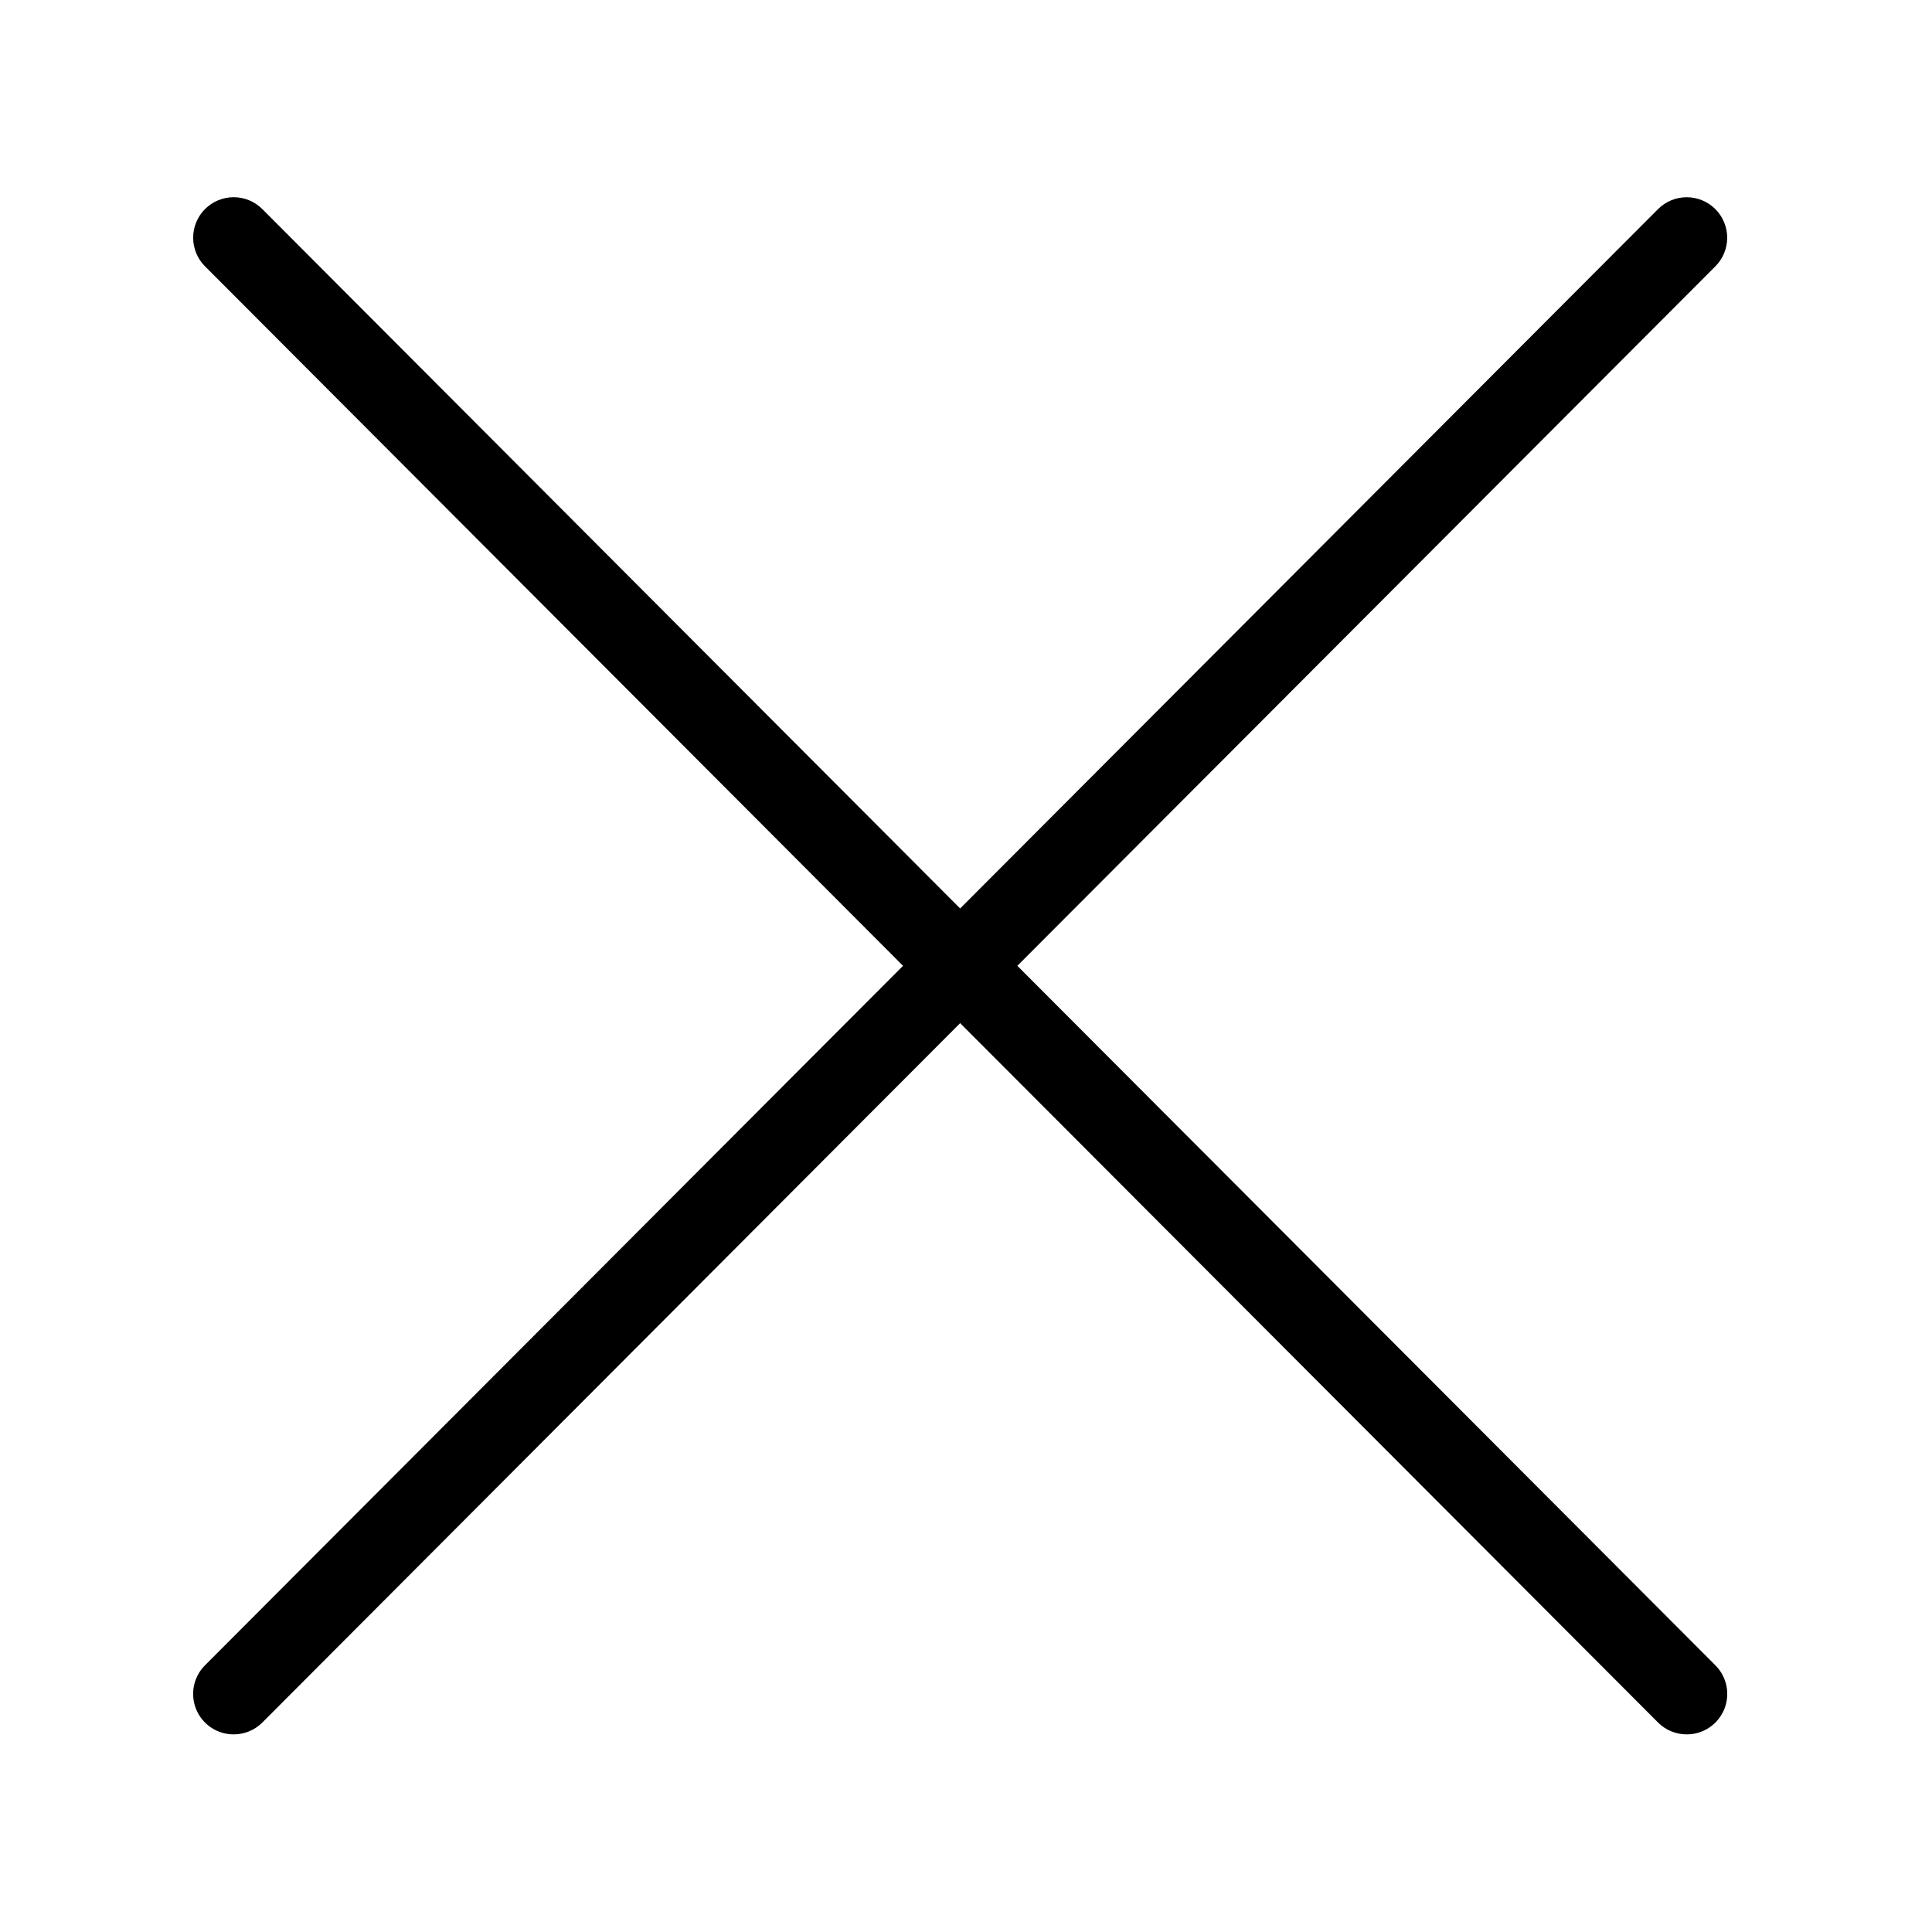 <svg xmlns="http://www.w3.org/2000/svg" xmlns:xlink="http://www.w3.org/1999/xlink" width="1024" zoomAndPan="magnify" viewBox="0 0 768 768" height="1024" preserveAspectRatio="xMidYMid meet" version="1.0"><defs><clipPath id="id1"><path d="M 76.801 78 L 398 78 L 398 690 L 76.801 690 Z M 76.801 78 " clip-rule="nonzero"/></clipPath></defs><path fill="#00000" d="M 670.5 689.441 C 668.367 689.445 666.312 689.039 664.34 688.227 C 662.367 687.414 660.625 686.254 659.117 684.746 L 370.289 395.309 C 369.914 394.938 369.562 394.547 369.227 394.141 C 368.891 393.73 368.578 393.309 368.285 392.871 C 367.988 392.434 367.719 391.98 367.469 391.516 C 367.223 391.051 366.996 390.574 366.793 390.09 C 366.59 389.602 366.414 389.105 366.262 388.602 C 366.105 388.094 365.977 387.586 365.875 387.066 C 365.773 386.551 365.695 386.027 365.645 385.504 C 365.59 384.98 365.566 384.453 365.566 383.926 C 365.566 383.398 365.59 382.871 365.645 382.348 C 365.695 381.82 365.773 381.301 365.875 380.781 C 365.977 380.266 366.105 379.754 366.262 379.25 C 366.414 378.746 366.59 378.25 366.793 377.762 C 366.996 377.273 367.223 376.797 367.469 376.332 C 367.719 375.867 367.988 375.418 368.285 374.98 C 368.578 374.539 368.891 374.117 369.227 373.711 C 369.562 373.305 369.914 372.914 370.289 372.539 L 659.117 83.102 C 659.488 82.73 659.879 82.379 660.285 82.043 C 660.695 81.711 661.117 81.398 661.555 81.105 C 661.992 80.812 662.445 80.543 662.91 80.297 C 663.375 80.047 663.852 79.824 664.34 79.621 C 664.824 79.422 665.32 79.242 665.824 79.09 C 666.328 78.938 666.84 78.812 667.355 78.711 C 667.875 78.605 668.395 78.531 668.918 78.48 C 669.441 78.426 669.969 78.402 670.496 78.402 C 671.023 78.402 671.547 78.43 672.074 78.48 C 672.598 78.531 673.117 78.609 673.633 78.715 C 674.152 78.816 674.66 78.945 675.164 79.098 C 675.668 79.25 676.164 79.43 676.652 79.629 C 677.137 79.832 677.613 80.059 678.078 80.305 C 678.543 80.555 678.992 80.824 679.434 81.117 C 679.871 81.41 680.293 81.723 680.699 82.059 C 681.105 82.391 681.496 82.746 681.871 83.117 C 682.242 83.492 682.598 83.879 682.93 84.289 C 683.266 84.695 683.578 85.117 683.871 85.555 C 684.164 85.992 684.434 86.445 684.684 86.91 C 684.93 87.375 685.156 87.852 685.359 88.336 C 685.559 88.824 685.738 89.32 685.891 89.824 C 686.043 90.328 686.172 90.836 686.273 91.355 C 686.379 91.871 686.453 92.391 686.508 92.914 C 686.559 93.441 686.586 93.965 686.586 94.492 C 686.586 95.02 686.559 95.543 686.508 96.07 C 686.457 96.594 686.383 97.113 686.277 97.629 C 686.176 98.148 686.047 98.656 685.895 99.164 C 685.742 99.668 685.566 100.164 685.367 100.648 C 685.164 101.137 684.941 101.613 684.691 102.078 C 684.445 102.543 684.176 102.992 683.883 103.434 C 683.59 103.871 683.277 104.293 682.941 104.703 C 682.609 105.109 682.258 105.5 681.883 105.871 L 404.41 383.926 L 681.883 661.977 C 682.445 662.535 682.961 663.133 683.434 663.77 C 683.906 664.406 684.328 665.07 684.703 665.77 C 685.078 666.469 685.398 667.188 685.664 667.934 C 685.934 668.68 686.145 669.441 686.297 670.219 C 686.453 670.992 686.551 671.777 686.59 672.566 C 686.629 673.359 686.609 674.148 686.531 674.938 C 686.453 675.723 686.32 676.504 686.125 677.27 C 685.934 678.039 685.688 678.789 685.383 679.52 C 685.078 680.25 684.723 680.957 684.316 681.637 C 683.91 682.312 683.453 682.961 682.953 683.57 C 682.449 684.184 681.906 684.754 681.316 685.285 C 680.73 685.816 680.105 686.301 679.449 686.742 C 678.789 687.18 678.102 687.57 677.387 687.906 C 676.668 688.246 675.934 688.527 675.176 688.758 C 674.418 688.984 673.645 689.156 672.863 689.273 C 672.078 689.387 671.293 689.445 670.5 689.441 Z M 670.5 689.441 " fill-opacity="1" fill-rule="nonzero"/><g clip-path="url(#id1)"><path fill="#000000" d="M 92.879 689.441 C 92.09 689.445 91.301 689.387 90.516 689.273 C 89.734 689.156 88.965 688.984 88.203 688.758 C 87.445 688.527 86.711 688.242 85.992 687.906 C 85.277 687.57 84.59 687.18 83.93 686.742 C 83.273 686.301 82.648 685.816 82.062 685.285 C 81.477 684.754 80.93 684.184 80.43 683.57 C 79.926 682.961 79.469 682.312 79.062 681.637 C 78.656 680.957 78.301 680.25 77.996 679.52 C 77.695 678.789 77.445 678.039 77.254 677.27 C 77.062 676.504 76.926 675.723 76.848 674.938 C 76.77 674.148 76.75 673.359 76.789 672.566 C 76.828 671.777 76.926 670.992 77.082 670.219 C 77.238 669.441 77.449 668.68 77.715 667.934 C 77.98 667.188 78.305 666.469 78.676 665.77 C 79.051 665.07 79.473 664.406 79.945 663.77 C 80.418 663.133 80.934 662.535 81.496 661.977 L 358.969 383.926 L 81.496 105.871 C 81.121 105.5 80.77 105.109 80.434 104.703 C 80.102 104.293 79.785 103.871 79.496 103.434 C 79.203 102.992 78.93 102.543 78.684 102.078 C 78.434 101.613 78.211 101.137 78.008 100.648 C 77.805 100.16 77.629 99.668 77.477 99.16 C 77.324 98.656 77.195 98.145 77.094 97.629 C 76.988 97.113 76.914 96.59 76.859 96.066 C 76.809 95.543 76.785 95.016 76.785 94.488 C 76.785 93.961 76.809 93.438 76.863 92.91 C 76.914 92.387 76.992 91.867 77.094 91.348 C 77.195 90.832 77.324 90.32 77.477 89.816 C 77.629 89.312 77.809 88.816 78.008 88.328 C 78.211 87.844 78.438 87.367 78.684 86.902 C 78.934 86.438 79.203 85.984 79.496 85.547 C 79.789 85.109 80.105 84.684 80.438 84.277 C 80.773 83.871 81.125 83.48 81.5 83.105 C 81.871 82.734 82.262 82.379 82.668 82.047 C 83.078 81.711 83.5 81.398 83.938 81.105 C 84.375 80.812 84.828 80.543 85.293 80.293 C 85.758 80.043 86.234 79.82 86.723 79.617 C 87.207 79.414 87.703 79.238 88.207 79.086 C 88.715 78.934 89.223 78.805 89.742 78.703 C 90.258 78.598 90.777 78.52 91.305 78.469 C 91.828 78.418 92.355 78.391 92.883 78.391 C 93.406 78.391 93.934 78.418 94.457 78.469 C 94.984 78.52 95.504 78.598 96.02 78.699 C 96.539 78.805 97.051 78.93 97.555 79.082 C 98.059 79.238 98.555 79.414 99.043 79.617 C 99.527 79.816 100.004 80.043 100.469 80.289 C 100.934 80.539 101.387 80.809 101.824 81.102 C 102.262 81.395 102.688 81.707 103.094 82.043 C 103.5 82.379 103.891 82.73 104.266 83.102 L 393.059 372.539 C 393.434 372.914 393.785 373.305 394.121 373.711 C 394.457 374.117 394.77 374.539 395.062 374.98 C 395.359 375.418 395.629 375.867 395.879 376.332 C 396.125 376.797 396.352 377.273 396.555 377.762 C 396.758 378.25 396.934 378.746 397.086 379.25 C 397.242 379.754 397.371 380.266 397.473 380.781 C 397.574 381.301 397.652 381.82 397.703 382.348 C 397.758 382.871 397.781 383.398 397.781 383.926 C 397.781 384.453 397.758 384.98 397.703 385.504 C 397.652 386.027 397.574 386.551 397.473 387.066 C 397.371 387.586 397.242 388.094 397.086 388.602 C 396.934 389.105 396.758 389.602 396.555 390.09 C 396.352 390.574 396.125 391.051 395.879 391.516 C 395.629 391.98 395.359 392.434 395.062 392.871 C 394.77 393.309 394.457 393.73 394.121 394.141 C 393.785 394.547 393.434 394.938 393.059 395.309 L 104.266 684.746 C 102.754 686.254 101.012 687.414 99.039 688.227 C 97.066 689.039 95.012 689.445 92.879 689.441 Z M 92.879 689.441 " fill-opacity="1" fill-rule="nonzero"/></g></svg>